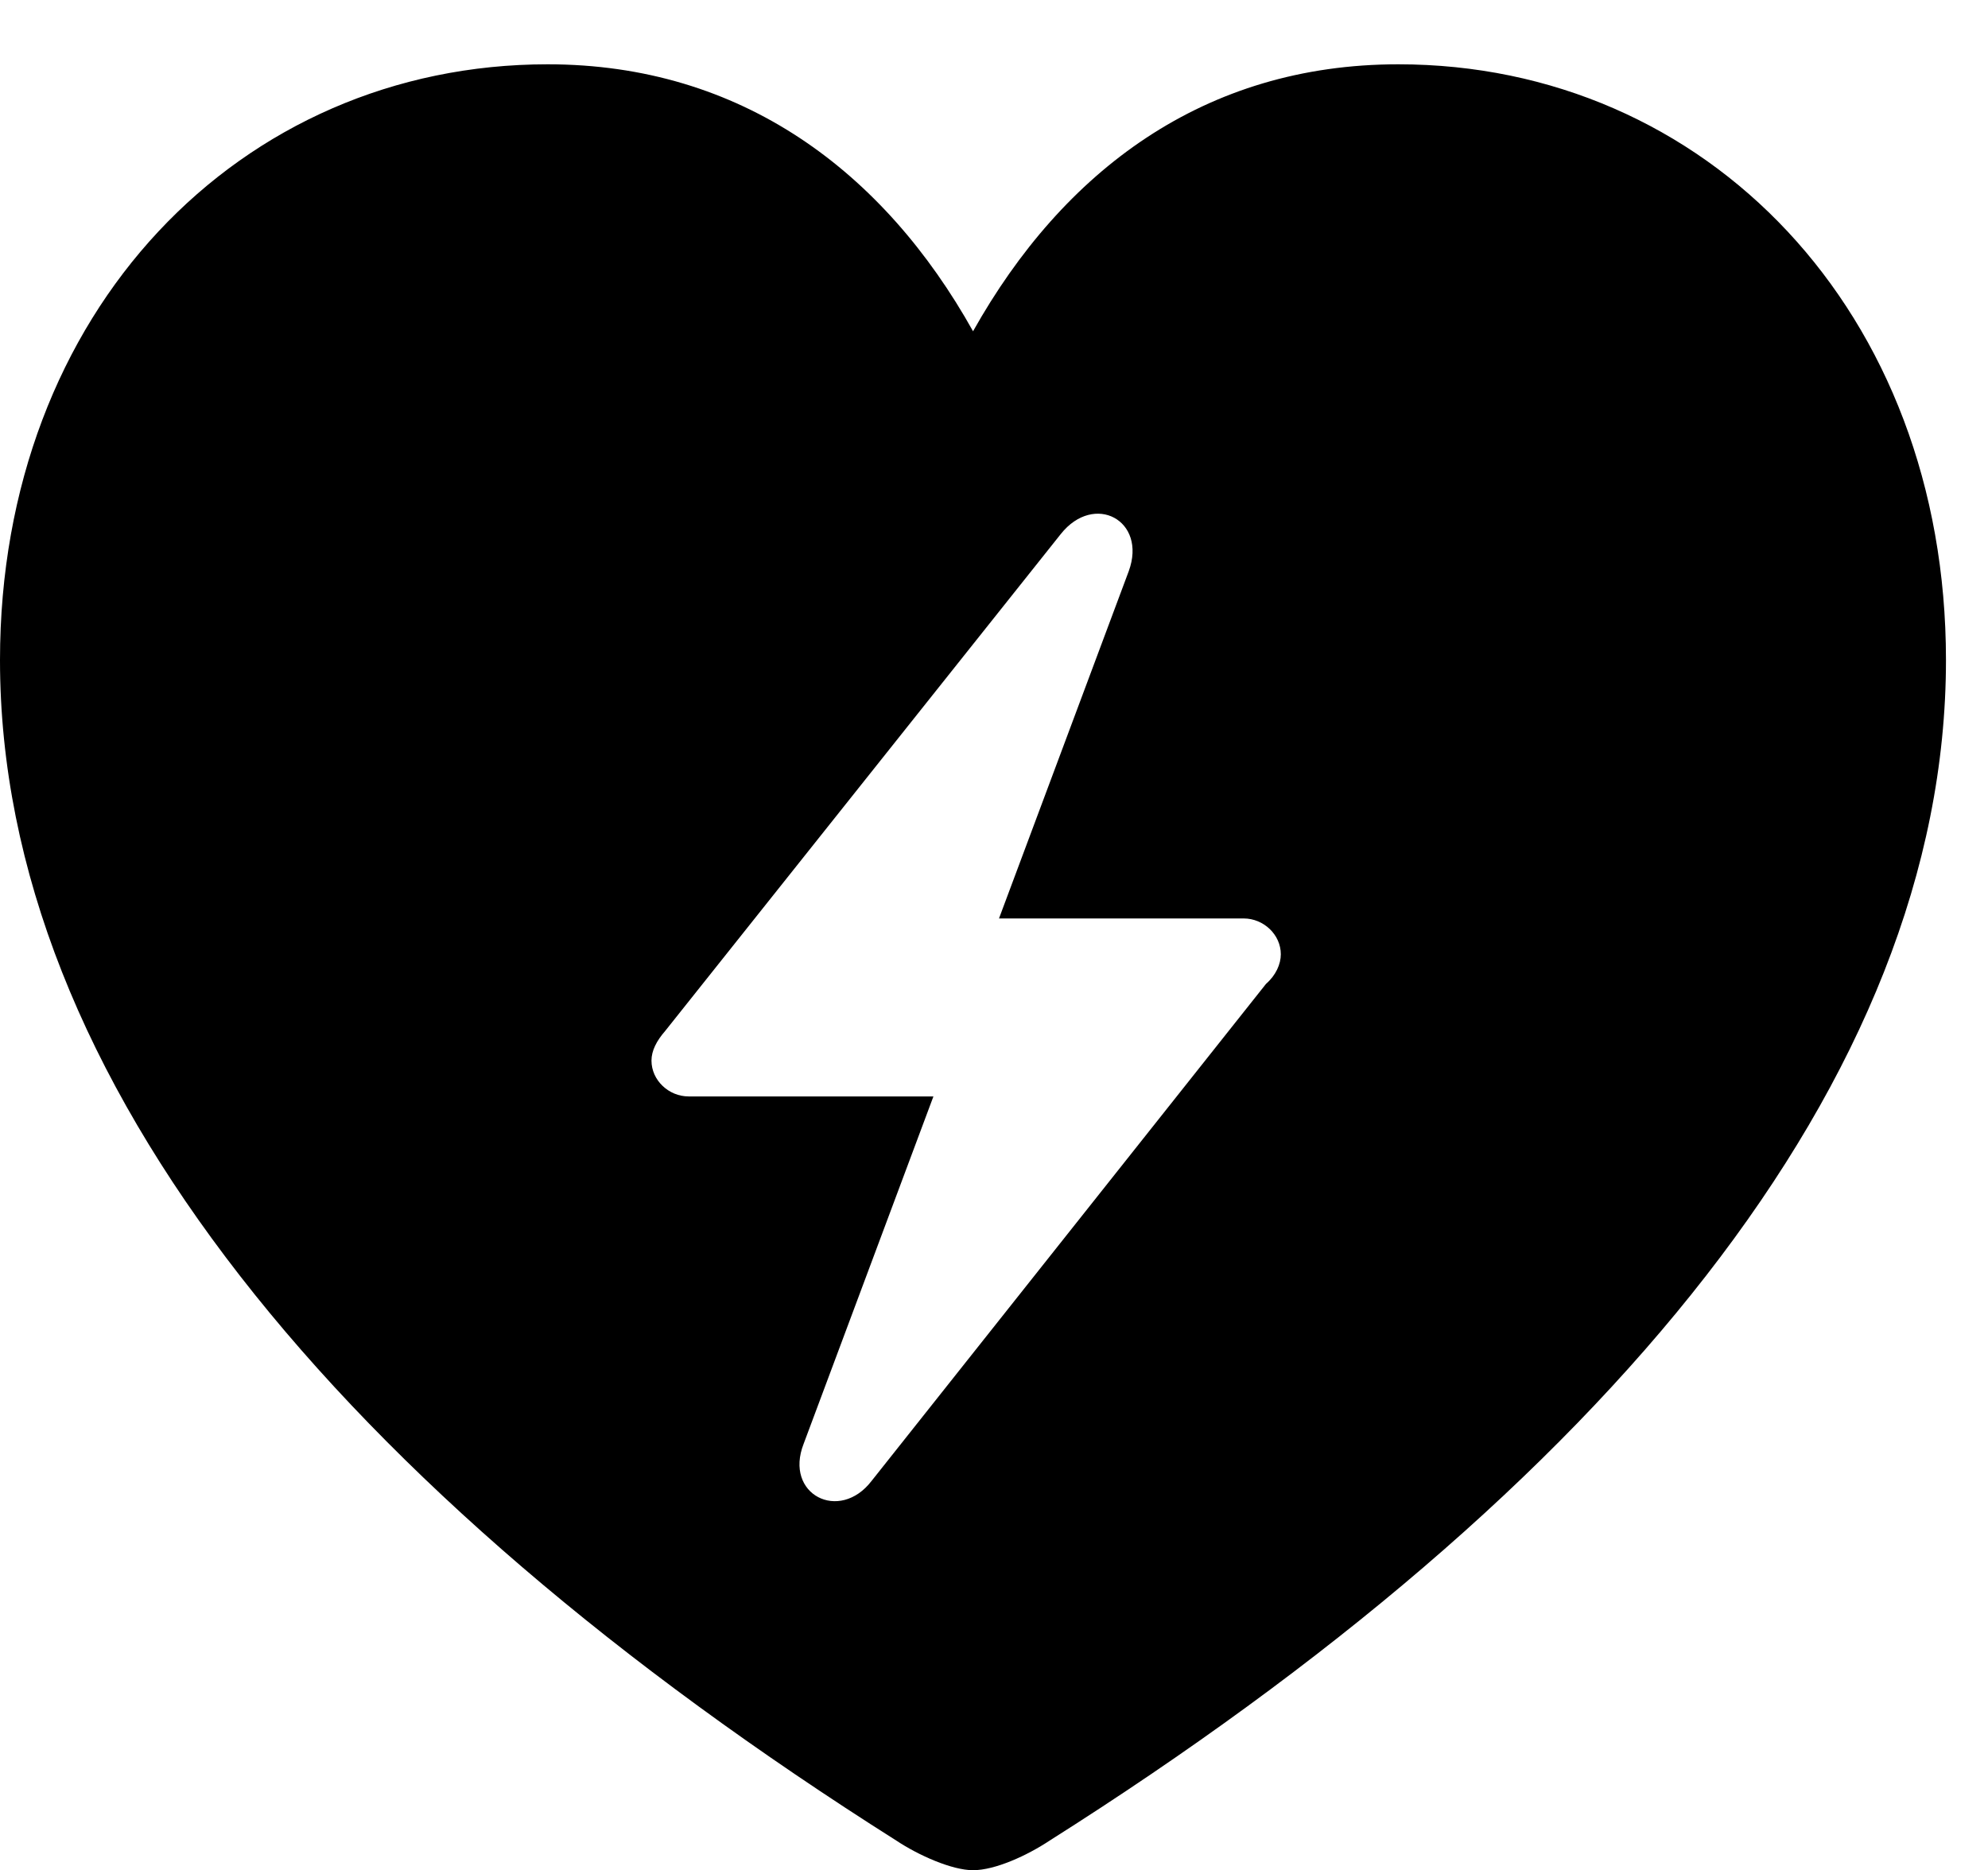 <svg version="1.1" xmlns="http://www.w3.org/2000/svg" xmlns:xlink="http://www.w3.org/1999/xlink" width="15.703" height="14.775" viewBox="0 0 15.703 14.775">
 <g>
  <rect height="14.775" opacity="0" width="15.703" x="0" y="0"/>
  <path d="M15.371 5.215C15.371 8.525 12.676 11.768 8.291 14.541C8.115 14.658 7.861 14.775 7.686 14.775C7.52 14.775 7.256 14.658 7.08 14.541C2.695 11.768 0 8.525 0 5.215C0 2.461 1.895 0.508 4.326 0.508C5.859 0.508 6.982 1.357 7.686 2.617C8.398 1.348 9.512 0.508 11.045 0.508C13.477 0.508 15.371 2.461 15.371 5.215ZM8.379 4.219L5.254 8.145C5.186 8.223 5.146 8.301 5.146 8.379C5.146 8.535 5.283 8.662 5.439 8.662L7.373 8.662L6.348 11.406C6.191 11.807 6.631 12.031 6.885 11.699L10 7.773C10.078 7.705 10.117 7.617 10.117 7.539C10.117 7.383 9.98 7.256 9.824 7.256L7.891 7.256L8.916 4.512C9.062 4.111 8.643 3.887 8.379 4.219Z" fill="currentColor"/>
 </g>
</svg>

